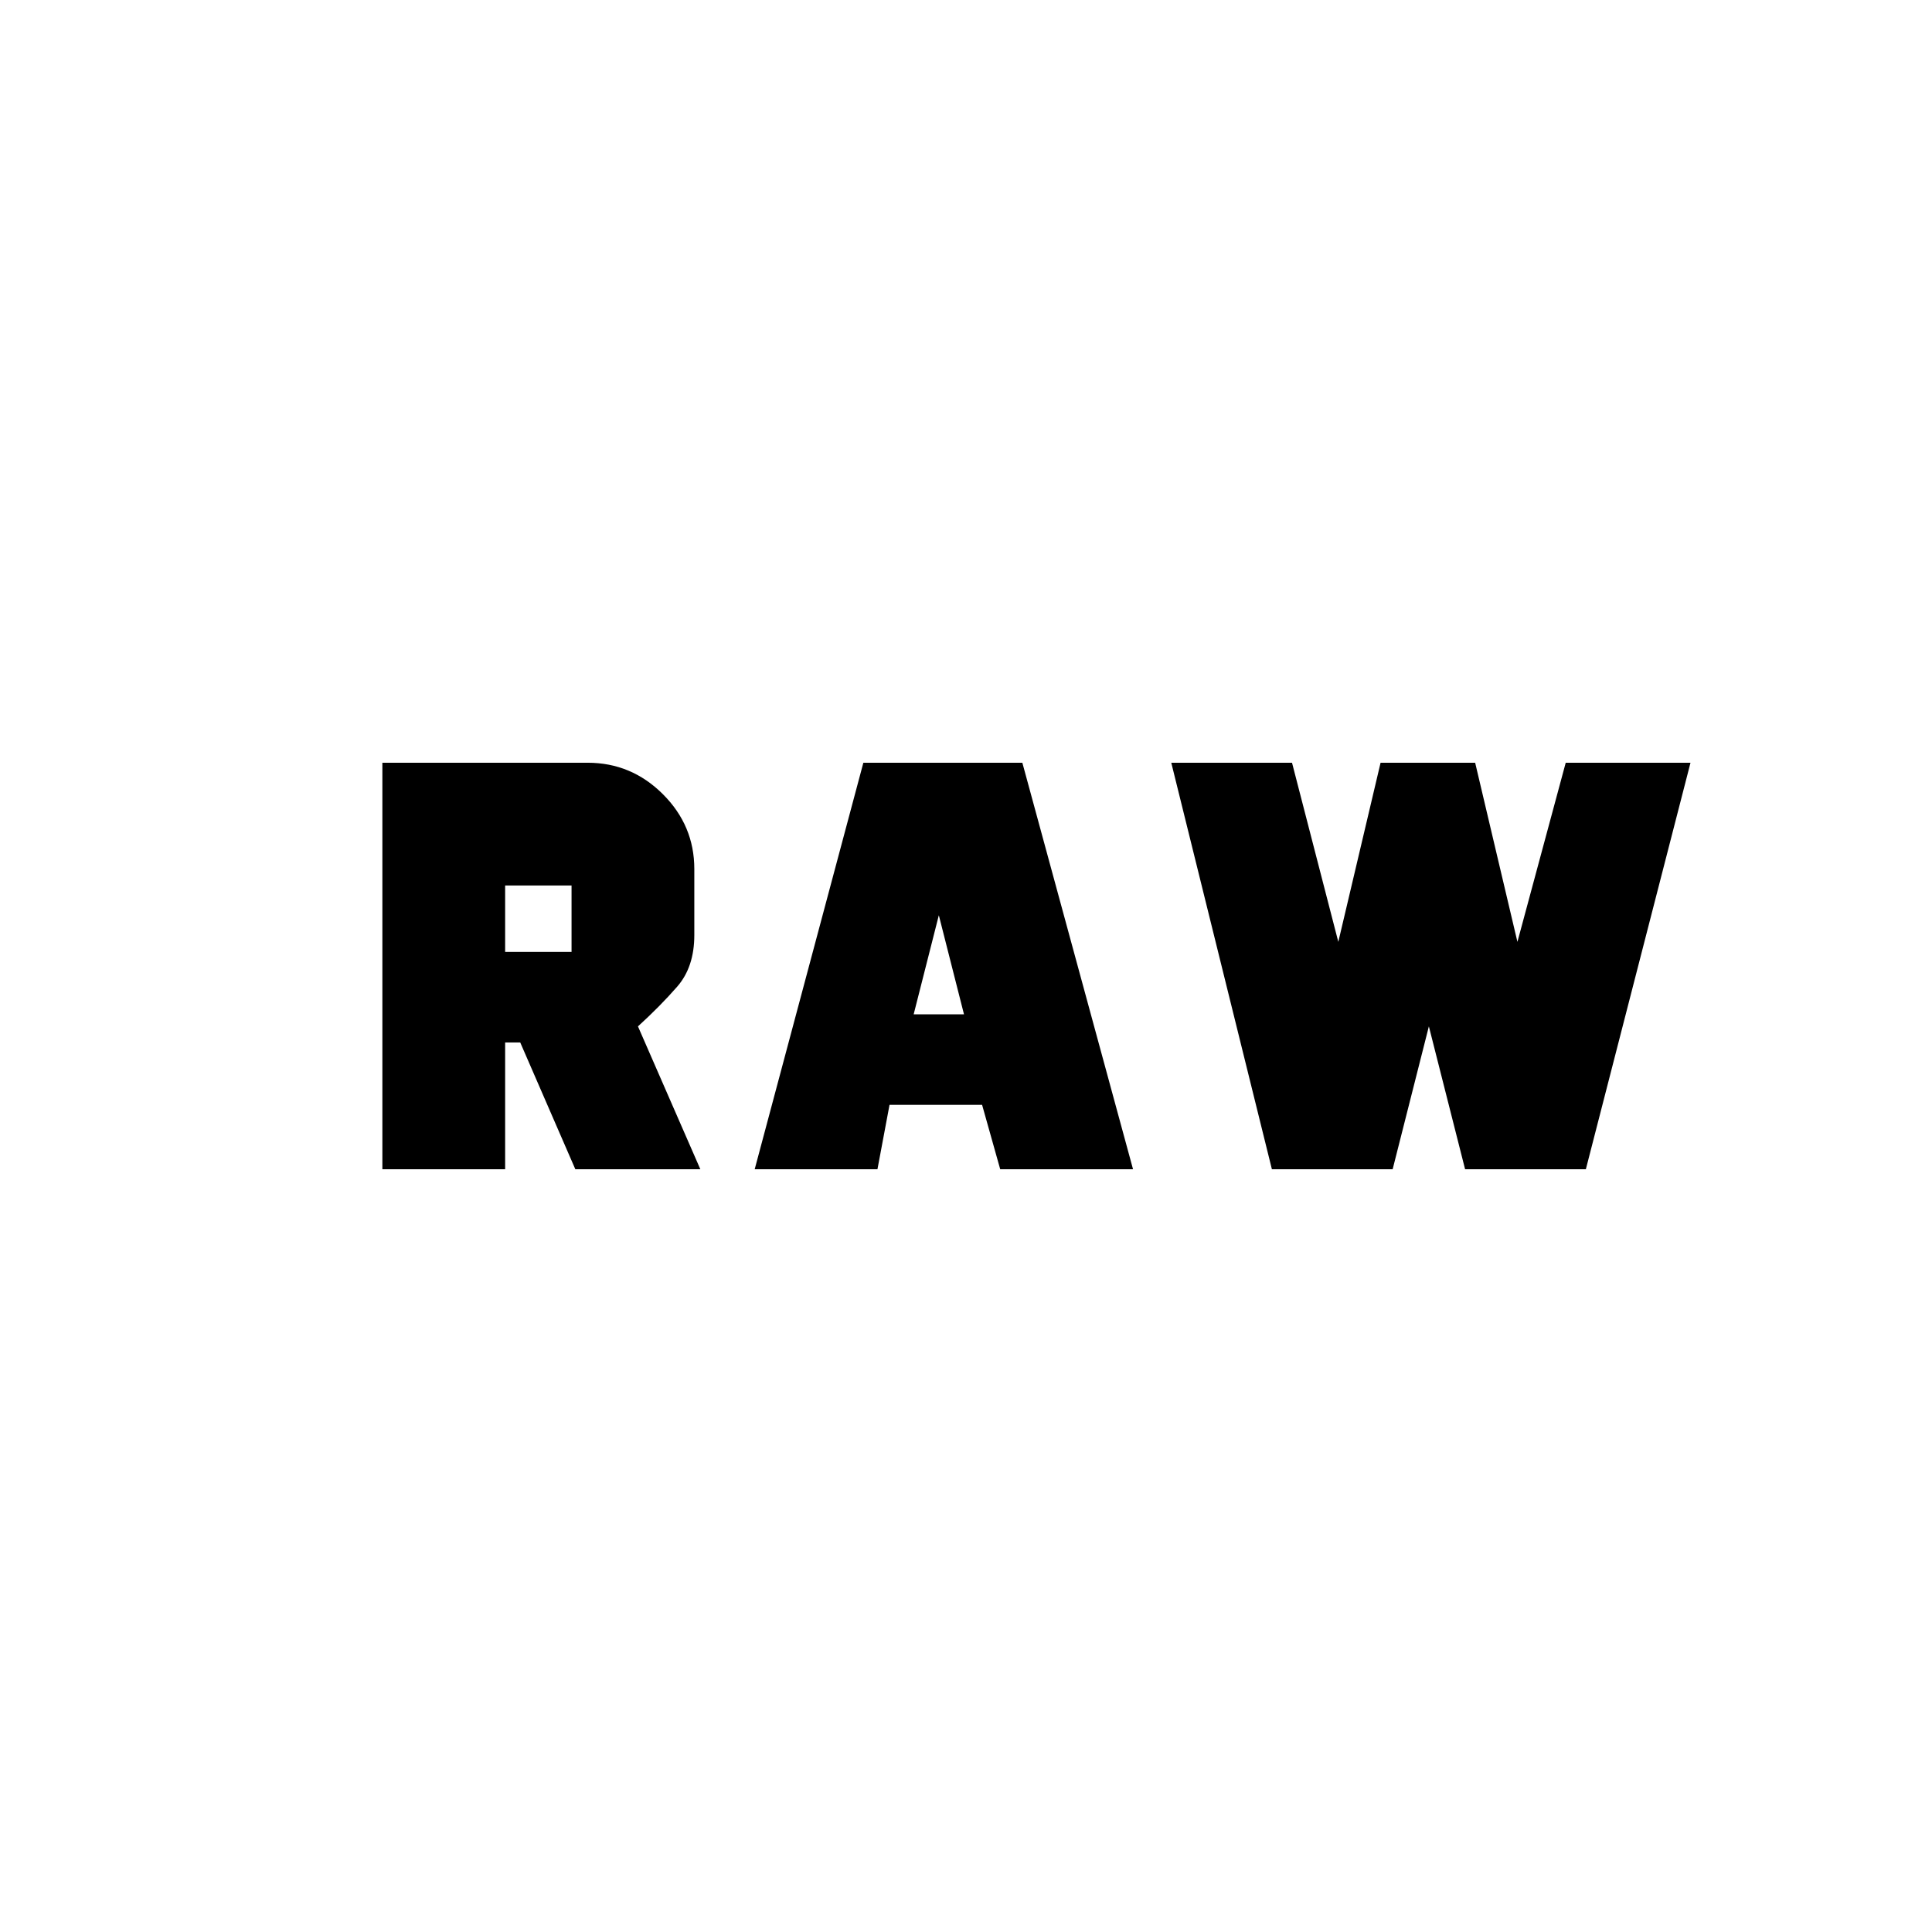 <svg xmlns="http://www.w3.org/2000/svg" height="20" viewBox="0 -960 960 960" width="20"><path d="M190-379v-202h102q21.7 0 37.35 15.59Q345-549.82 345-528.2v32.86q0 15.84-8.5 25.59T317-450l31 71h-62.12l-27.38-63H251v63h-61Zm185 0 54-202h79l55 202h-66l-9-32h-46l-6 32h-61Zm257 0-50-202h60l23 89 21-89h47l21 89 24-89h62l-52 202h-60l-18-71-18 71h-60Zm-178-77h25l-16-63h7l-16 63Zm-203-31h33v-33h-33v33Z"/></svg>